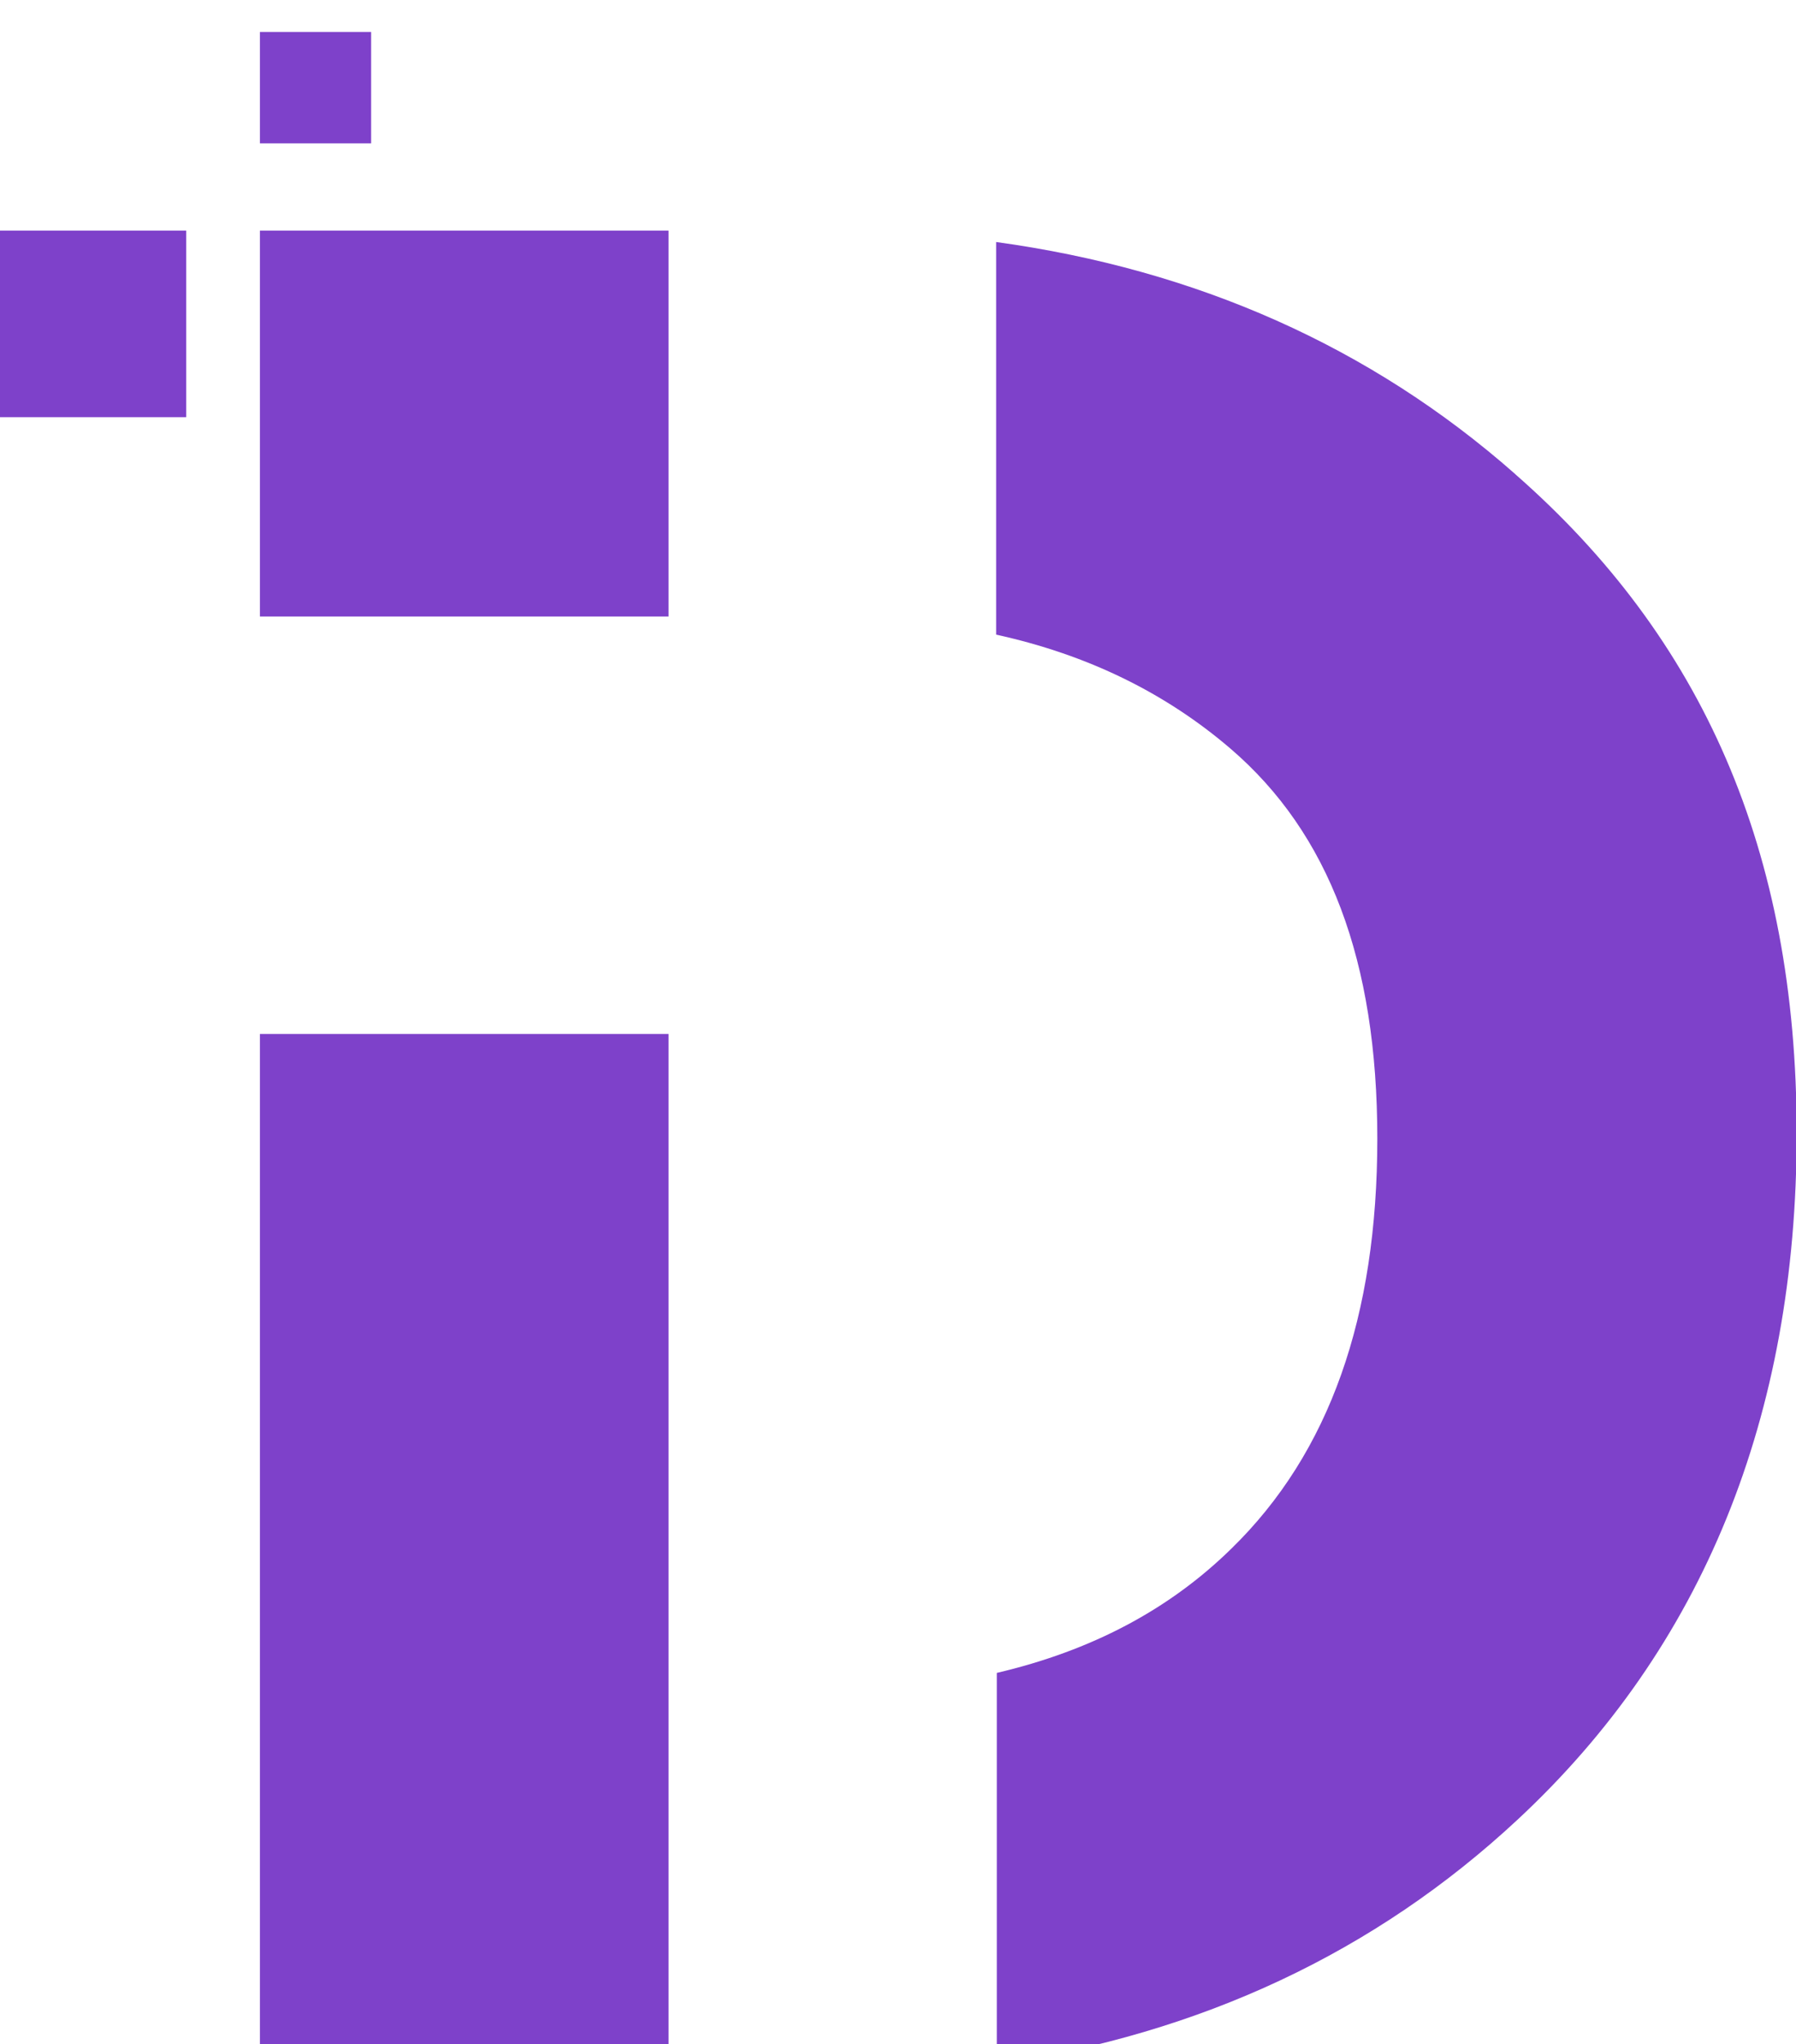 <svg width="225" height="256" viewBox="0 0 225 256" fill="none" xmlns="http://www.w3.org/2000/svg">
<g clip-path="url(#clip0_214_744)" filter="url(#filter0_i_214_744)">
<path d="M83.756 24.877H32.562V73.203H83.756V24.877Z" fill="#7E41CA"/>
<path d="M23.331 24.877H0V48.242H23.331V24.877Z" fill="#7E41CA"/>
<path d="M46.494 0H32.562V13.951H46.494V0Z" fill="#7E41CA"/>
<path d="M83.756 207.843V181.705V125.479H32.562V256H83.756V207.843Z" fill="#7E41CA"/>
<path d="M189.752 55.302C171.708 39.417 149.888 29.752 124.795 26.306V75.472C136.292 77.994 146.028 82.784 154.168 89.76C166.505 100.349 172.548 116.318 172.548 138.59C172.548 160.862 166.589 177.923 154.252 189.941C146.447 197.589 136.712 202.716 124.879 205.489V254.487C150.476 250.705 172.296 240.452 190.088 223.895C213.335 202.296 225.084 173.384 225.084 137.917C225.084 102.451 213.251 75.892 189.836 55.386L189.752 55.302Z" fill="#7E41CA"/>
</g>
<defs>
<filter id="filter0_i_214_744" x="0" y="0" width="225" height="260" filterUnits="userSpaceOnUse" color-interpolation-filters="sRGB">
<feFlood flood-opacity="0" result="BackgroundImageFix"/>
<feBlend mode="normal" in="SourceGraphic" in2="BackgroundImageFix" result="shape"/>
<feColorMatrix in="SourceAlpha" type="matrix" values="0 0 0 0 0 0 0 0 0 0 0 0 0 0 0 0 0 0 127 0" result="hardAlpha"/>
<feOffset dy="4"/>
<feGaussianBlur stdDeviation="2"/>
<feComposite in2="hardAlpha" operator="arithmetic" k2="-1" k3="1"/>
<feColorMatrix type="matrix" values="0 0 0 0 0 0 0 0 0 0 0 0 0 0 0 0 0 0 0.25 0"/>
<feBlend mode="normal" in2="shape" result="effect1_innerShadow_214_744"/>
</filter>
<clipPath id="clip0_214_744">
<rect width="225" height="256" fill="white"/>
</clipPath>
</defs>
</svg>
